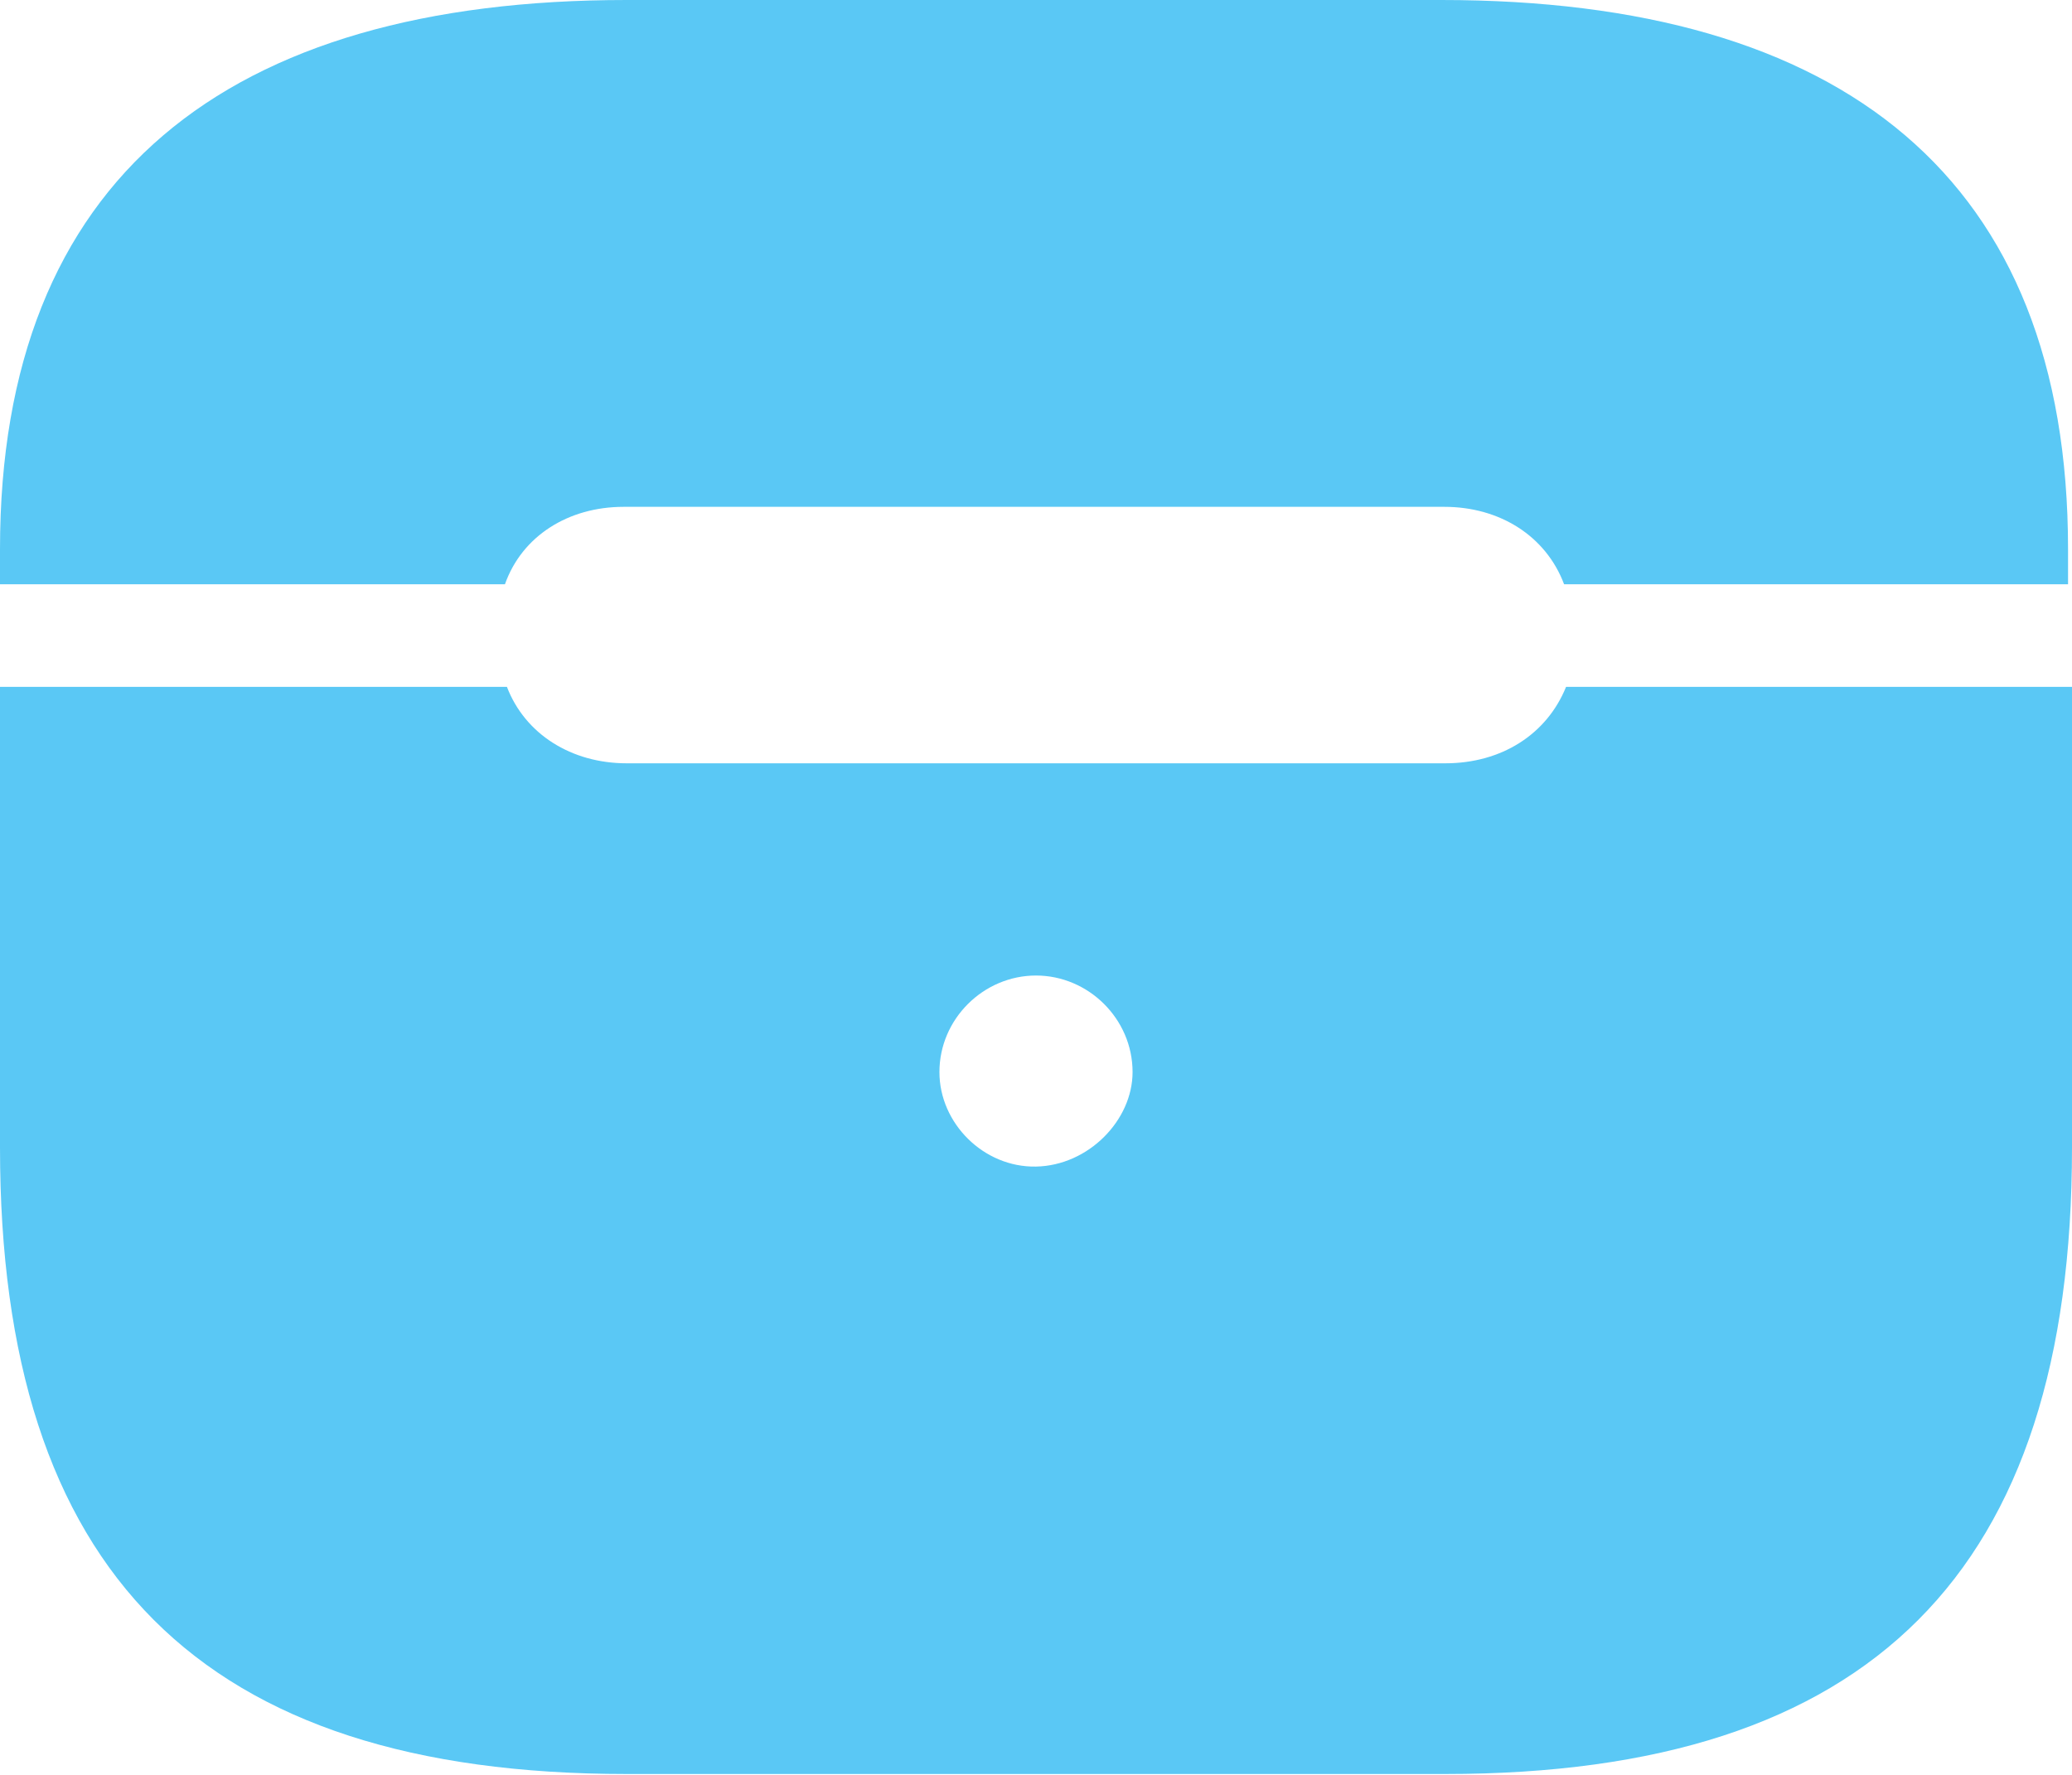 <?xml version="1.0" encoding="UTF-8"?>
<!--Generator: Apple Native CoreSVG 175.5-->
<!DOCTYPE svg
PUBLIC "-//W3C//DTD SVG 1.1//EN"
       "http://www.w3.org/Graphics/SVG/1.1/DTD/svg11.dtd">
<svg version="1.1" xmlns="http://www.w3.org/2000/svg" xmlns:xlink="http://www.w3.org/1999/xlink" width="25.146" height="21.545">
 <g>
  <rect height="21.545" opacity="0" width="25.146" x="0" y="0"/>
  <path d="M7.605 21.533L17.541 21.533C22.705 21.533 25.146 19.08 25.146 13.928L25.146 8.337L19.006 8.337C18.774 8.911 18.225 9.265 17.541 9.265L7.605 9.265C6.934 9.265 6.372 8.911 6.152 8.337L0 8.337L0 13.928C0 19.08 2.441 21.533 7.605 21.533ZM12.573 14.16C11.938 14.172 11.401 13.635 11.401 13.013C11.401 12.366 11.938 11.841 12.573 11.841C13.208 11.841 13.745 12.366 13.745 13.013C13.745 13.599 13.208 14.148 12.573 14.16ZM0 7.092L6.128 7.092C6.335 6.506 6.897 6.152 7.568 6.152L17.529 6.152C18.201 6.152 18.762 6.506 18.982 7.092L25.098 7.092L25.098 6.665C25.098 2.161 22.363 0 17.493 0L7.605 0C2.747 0 0 2.161 0 6.665Z" fill="#5ac8f5"/>
 </g>
</svg>
